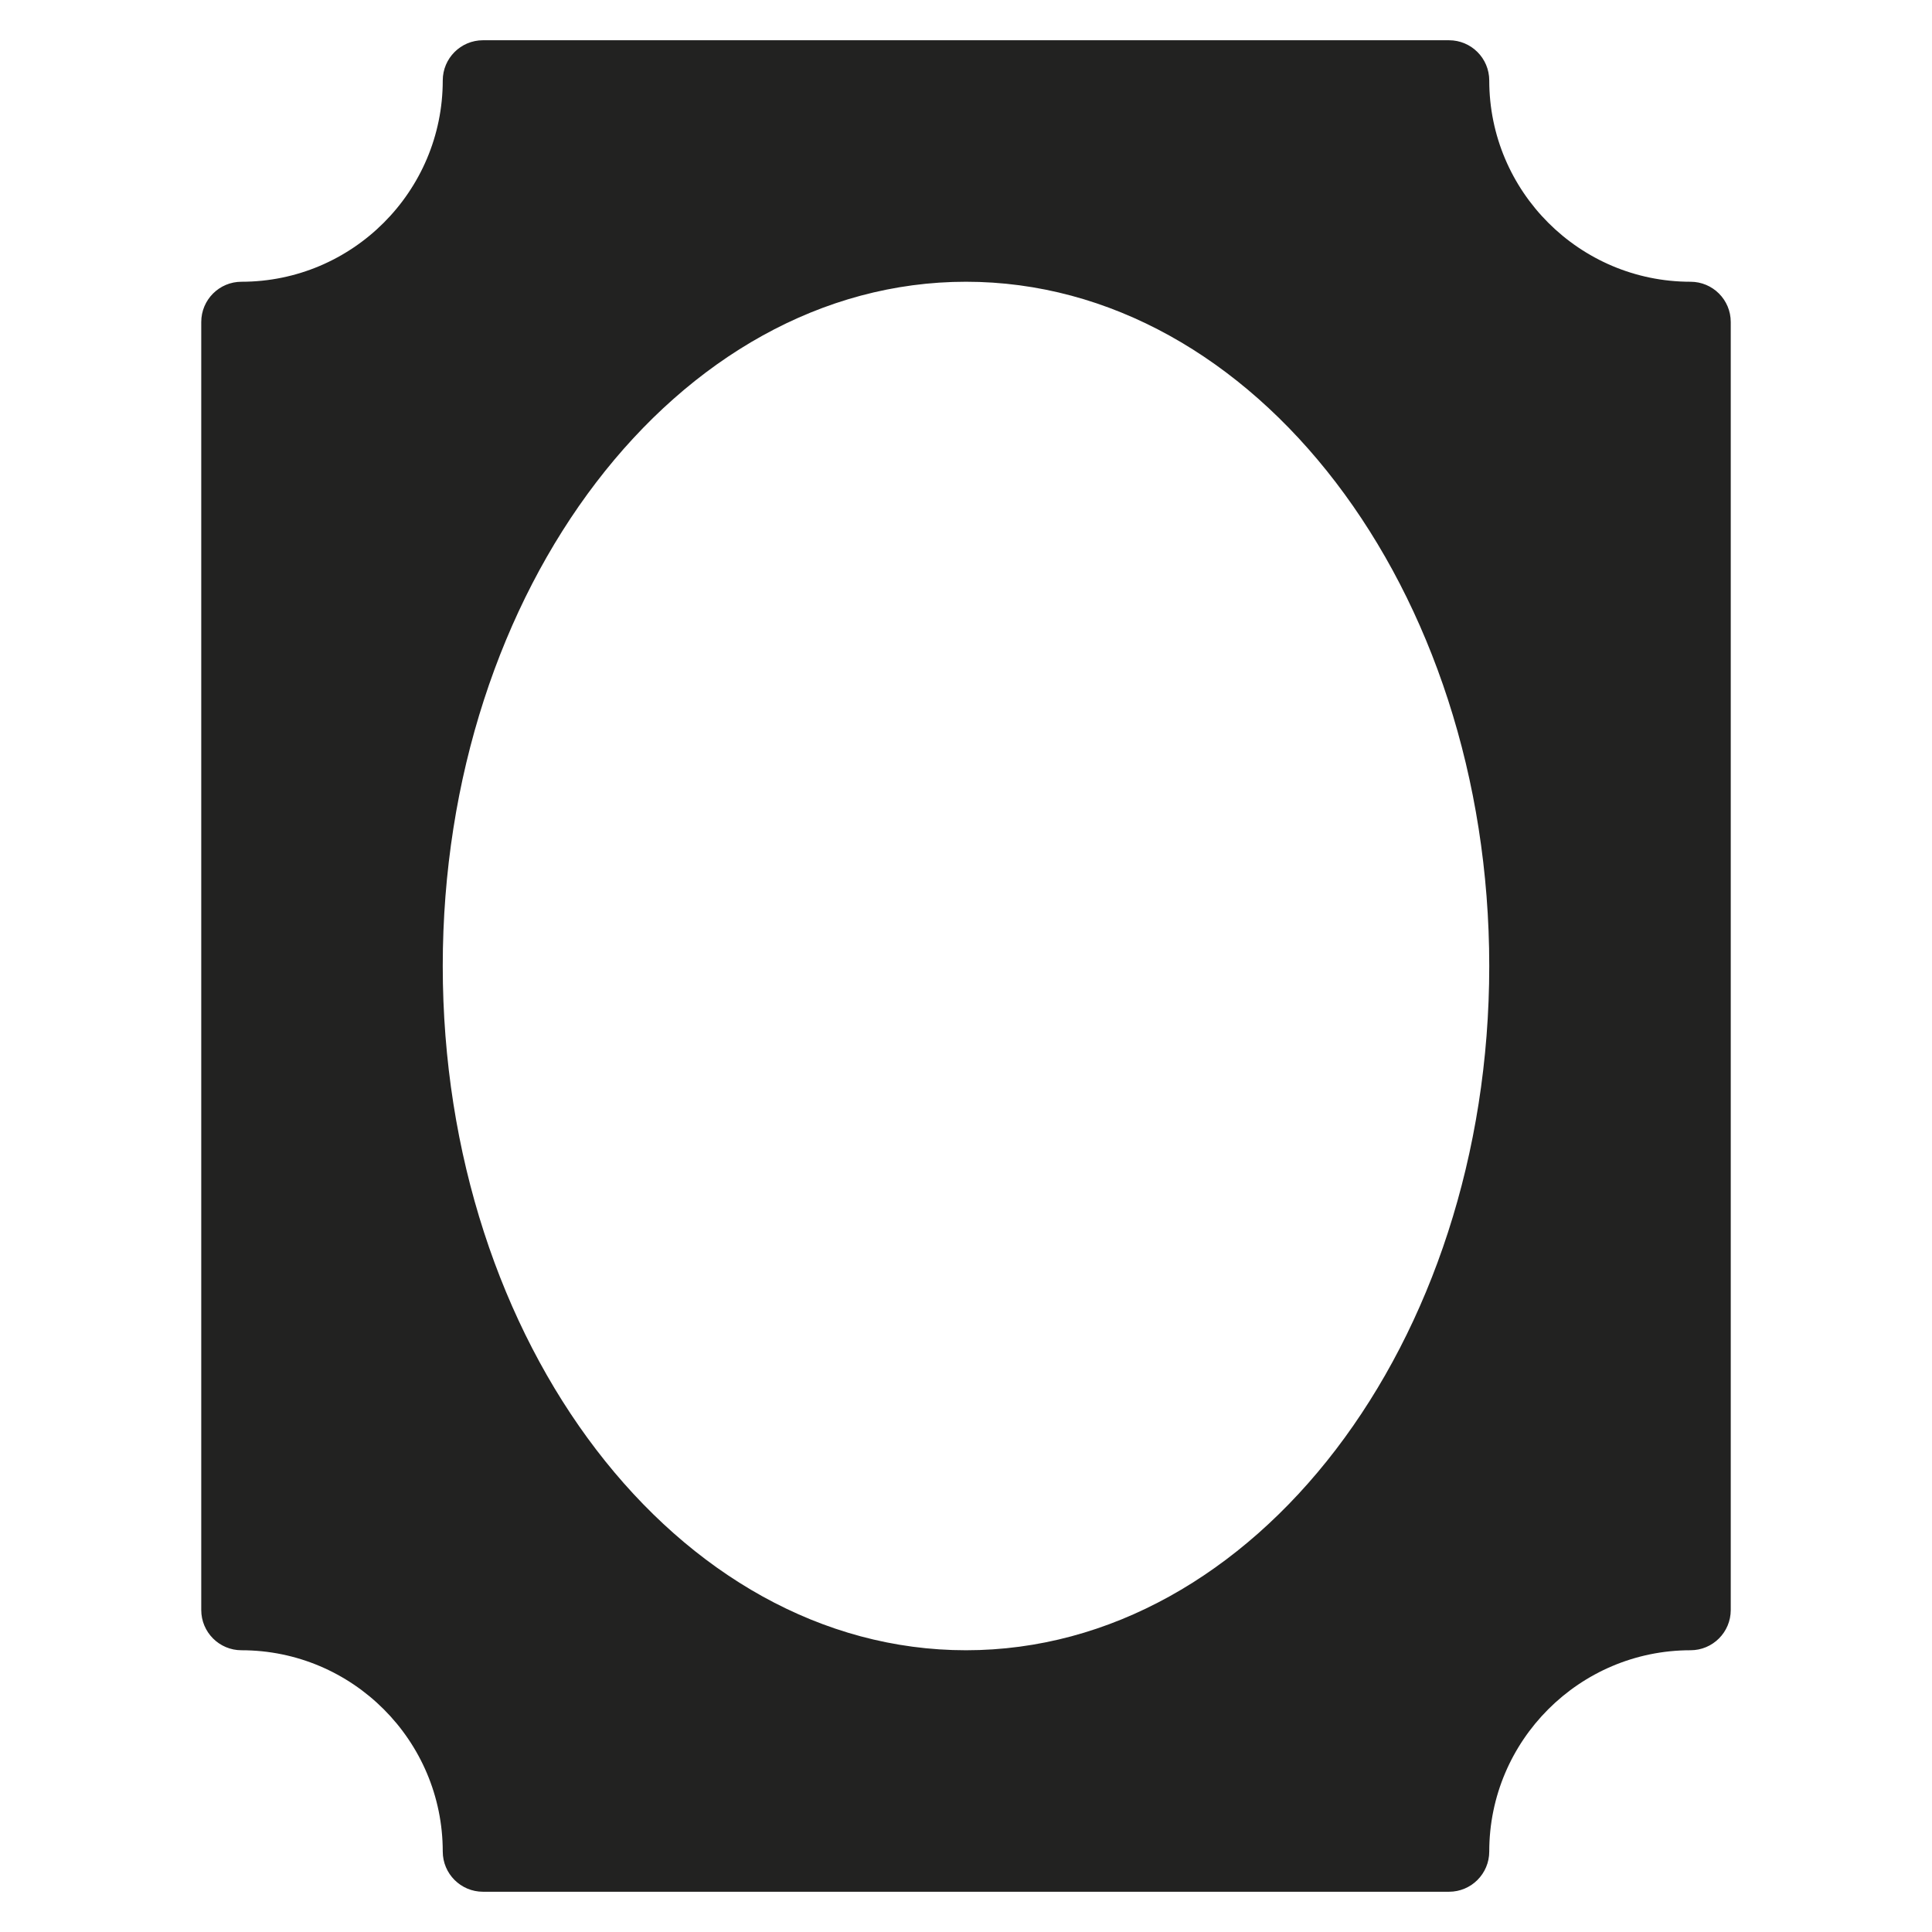 <?xml version="1.0" encoding="utf-8"?>
<!-- Generator: Adobe Illustrator 19.2.1, SVG Export Plug-In . SVG Version: 6.00 Build 0)  -->
<!DOCTYPE svg PUBLIC "-//W3C//DTD SVG 1.1//EN" "http://www.w3.org/Graphics/SVG/1.1/DTD/svg11.dtd">
<svg version="1.1" id="Layer_1" xmlns="http://www.w3.org/2000/svg" xmlns:xlink="http://www.w3.org/1999/xlink" x="0px" y="0px"
	 width="48px" height="48px" viewBox="0 0 48 48" enable-background="new 0 0 48 48" xml:space="preserve">
<path fill="#222221" d="M11,46c0,0.552,0.447,1,1,1h24c0.553,0,1-0.448,1-1c0-2.757,2.243-5,5-5c0.553,0,1-0.448,1-1V8
	c0-0.552-0.447-1-1-1c-2.757,0-5-2.243-5-5c0-0.552-0.447-1-1-1H12c-0.553,0-1,0.448-1,1c0,2.757-2.243,5-5,5C5.447,7,5,7.448,5,8
	v32c0,0.552,0.447,1,1,1C8.757,41,11,43.243,11,46z M24,7c7.168,0,13,7.626,13,17s-5.832,17-13,17s-13-7.626-13-17S16.832,7,24,7z"
	/>
</svg>
